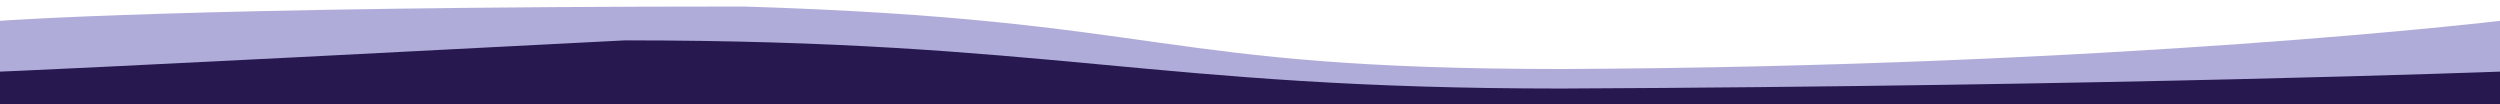<svg xmlns="http://www.w3.org/2000/svg" width="1920" height="80" viewBox="0 0 1920 80">
  <defs>
    <style>
      .cls-1 {
        fill: #5950af;
        opacity: 0.47;
      }

      .cls-1, .cls-2 {
        fill-rule: evenodd;
      }

      .cls-2 {
        fill: #281850;
      }
    </style>
  </defs>
  <path class="cls-1" d="M1920,16s-293.4,35.109-720.07,37C884.831,53,899.14,15.12,571,5,144.333,5,0,16,0,16V80H1920V16Z"/>
  <path class="cls-2" d="M1920,55s-294.4,11.109-721.07,13C883.831,68,809.563,31,480,31,57.069,53,0,55,0,55V80H1920V55Z"/>
</svg>
